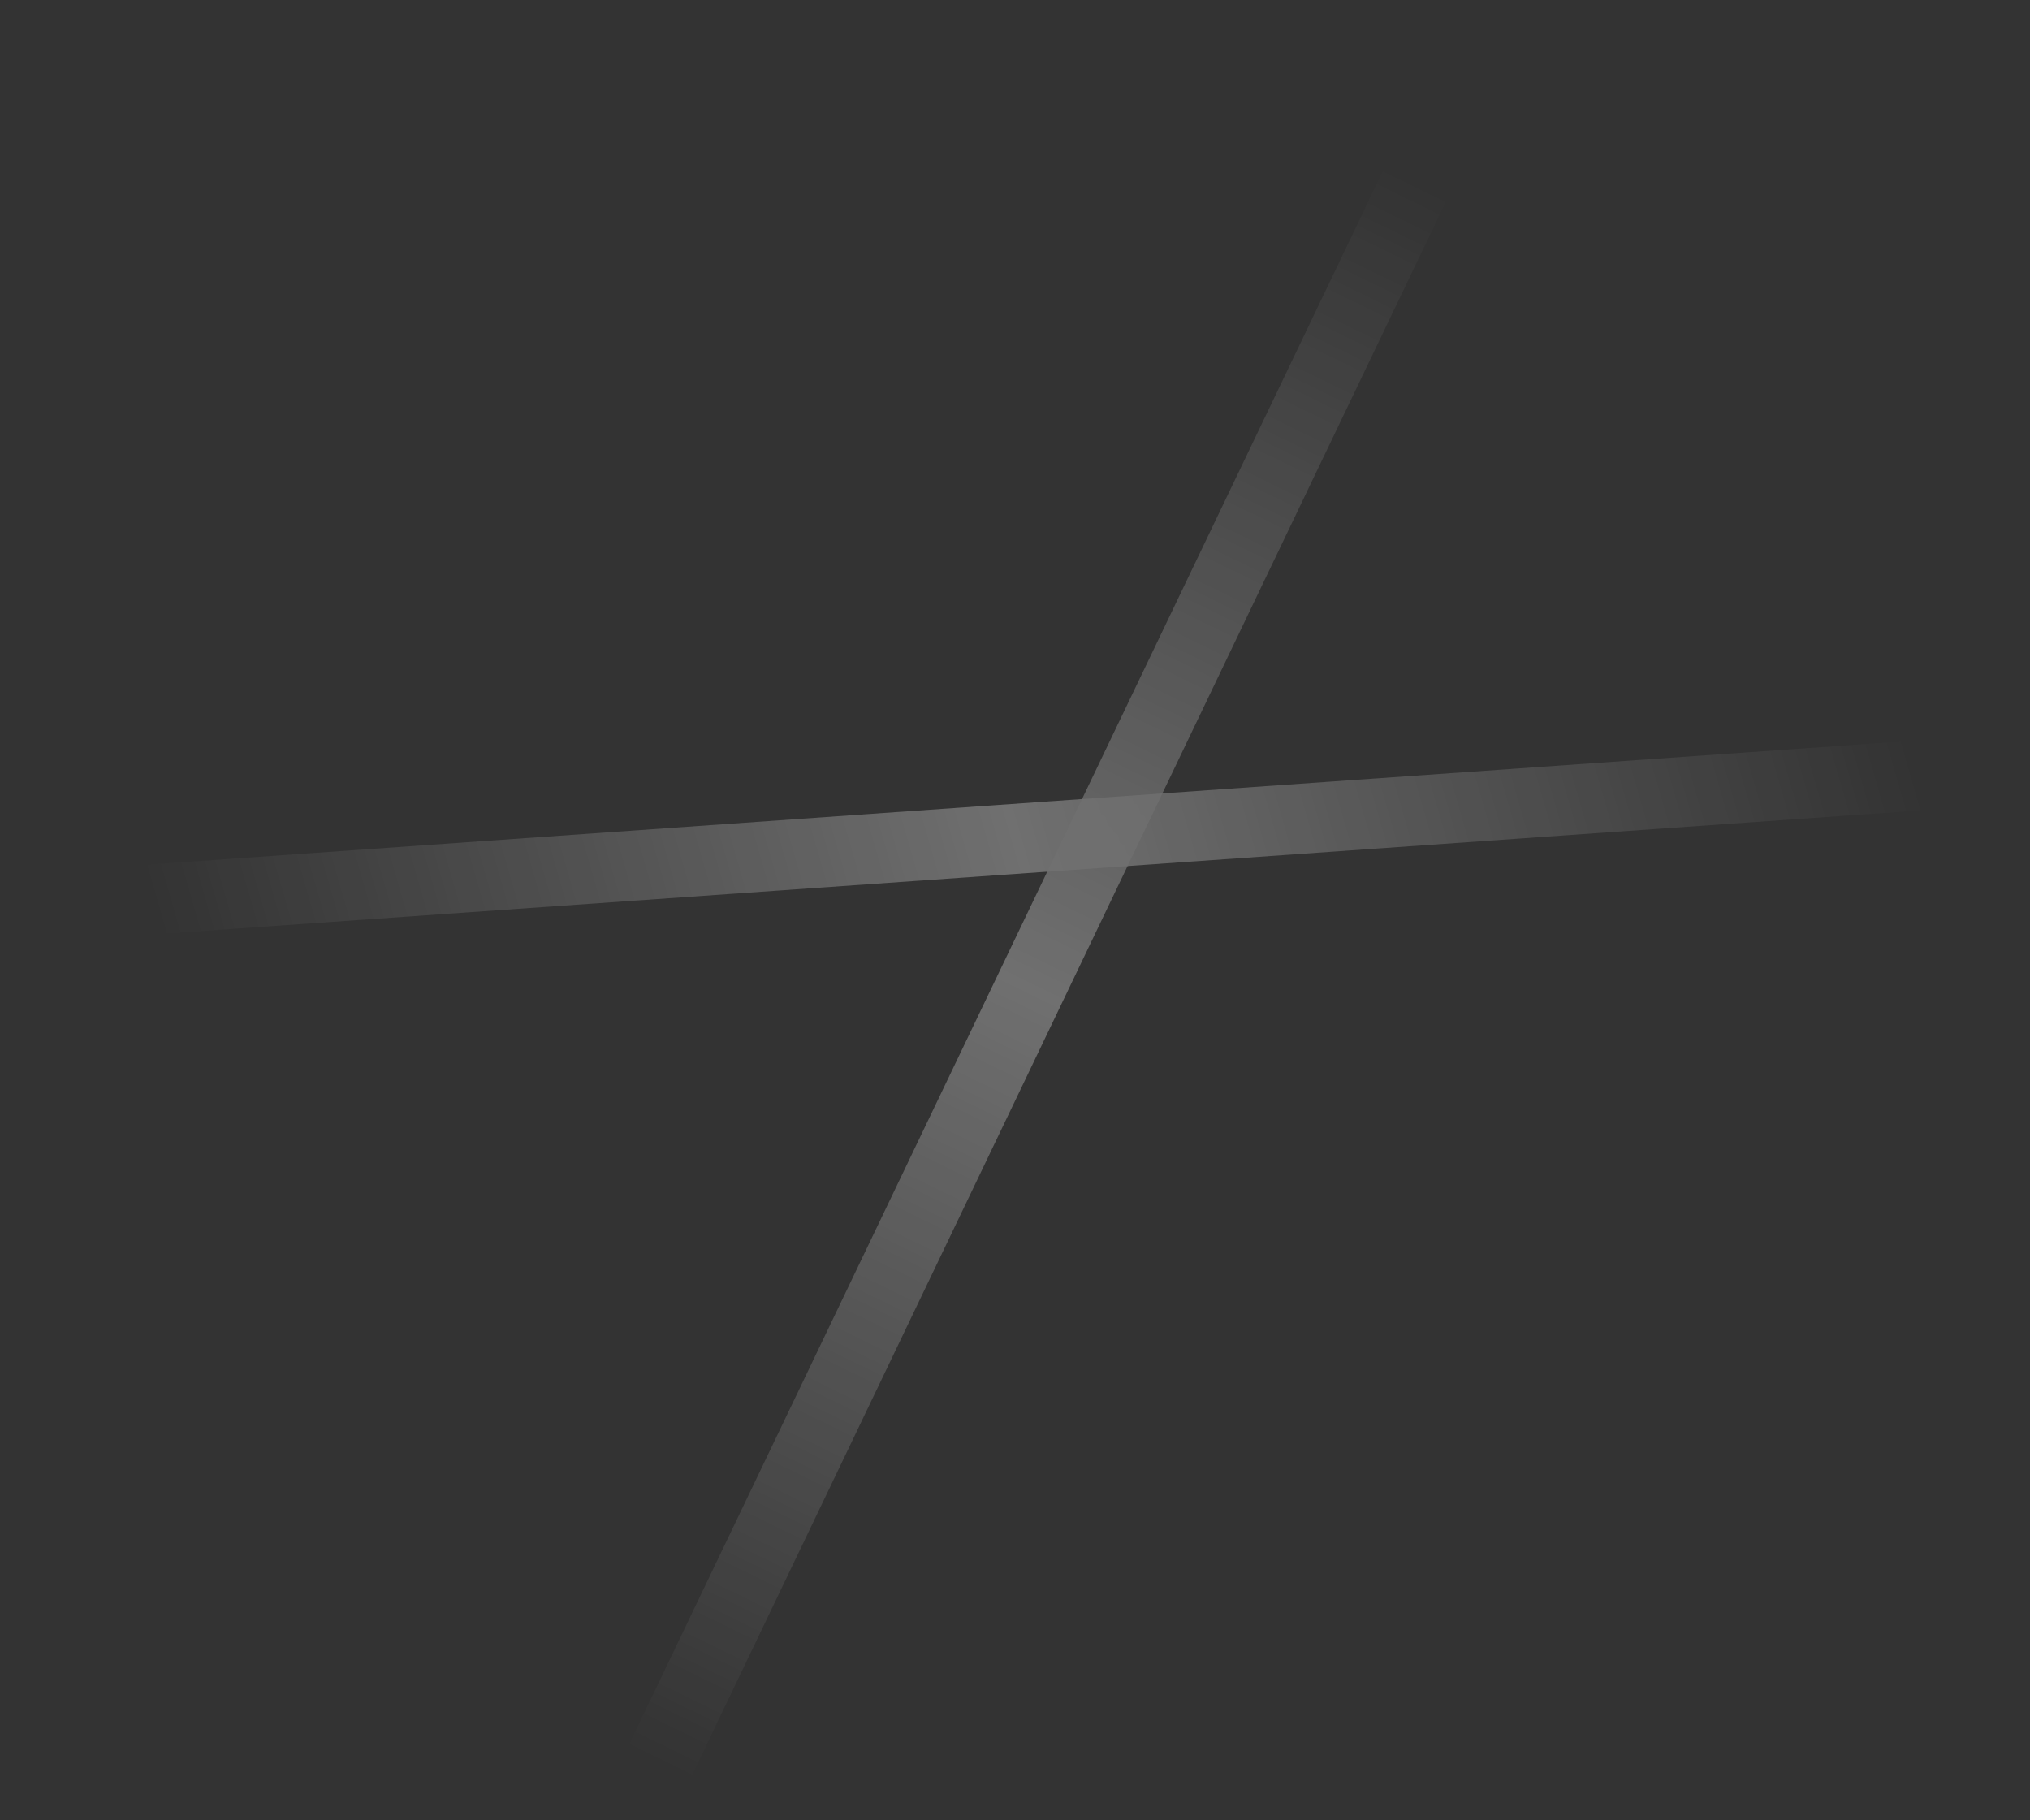 <svg width="29" height="26" viewBox="0 0 29 26" fill="none" xmlns="http://www.w3.org/2000/svg">
<rect x="0" y="0" width="29" height="26" fill="#333333" stroke="none"/>
<g opacity="0.3">
<path d="M0 12.999L28.5 10.999" stroke="url(#paint0_linear_2_263)"/>
<path d="M9.023 25.999L20.523 1.999" stroke="url(#paint1_linear_2_263)"/>
</g>
<defs>
<linearGradient id="paint0_linear_2_263" x1="2.749" y1="14.836" x2="26.48" y2="8.005" gradientUnits="userSpaceOnUse">
<stop stop-color="white" stop-opacity="0"/>
<stop offset="0.49" stop-color="white"/>
<stop offset="1" stop-color="white" stop-opacity="0"/>
</linearGradient>
<linearGradient id="paint1_linear_2_263" x1="9.046" y1="25.011" x2="20.023" y2="2.499" gradientUnits="userSpaceOnUse">
<stop stop-color="white" stop-opacity="0"/>
<stop offset="0.49" stop-color="white"/>
<stop offset="1" stop-color="white" stop-opacity="0"/>
</linearGradient>
</defs>
</svg>

